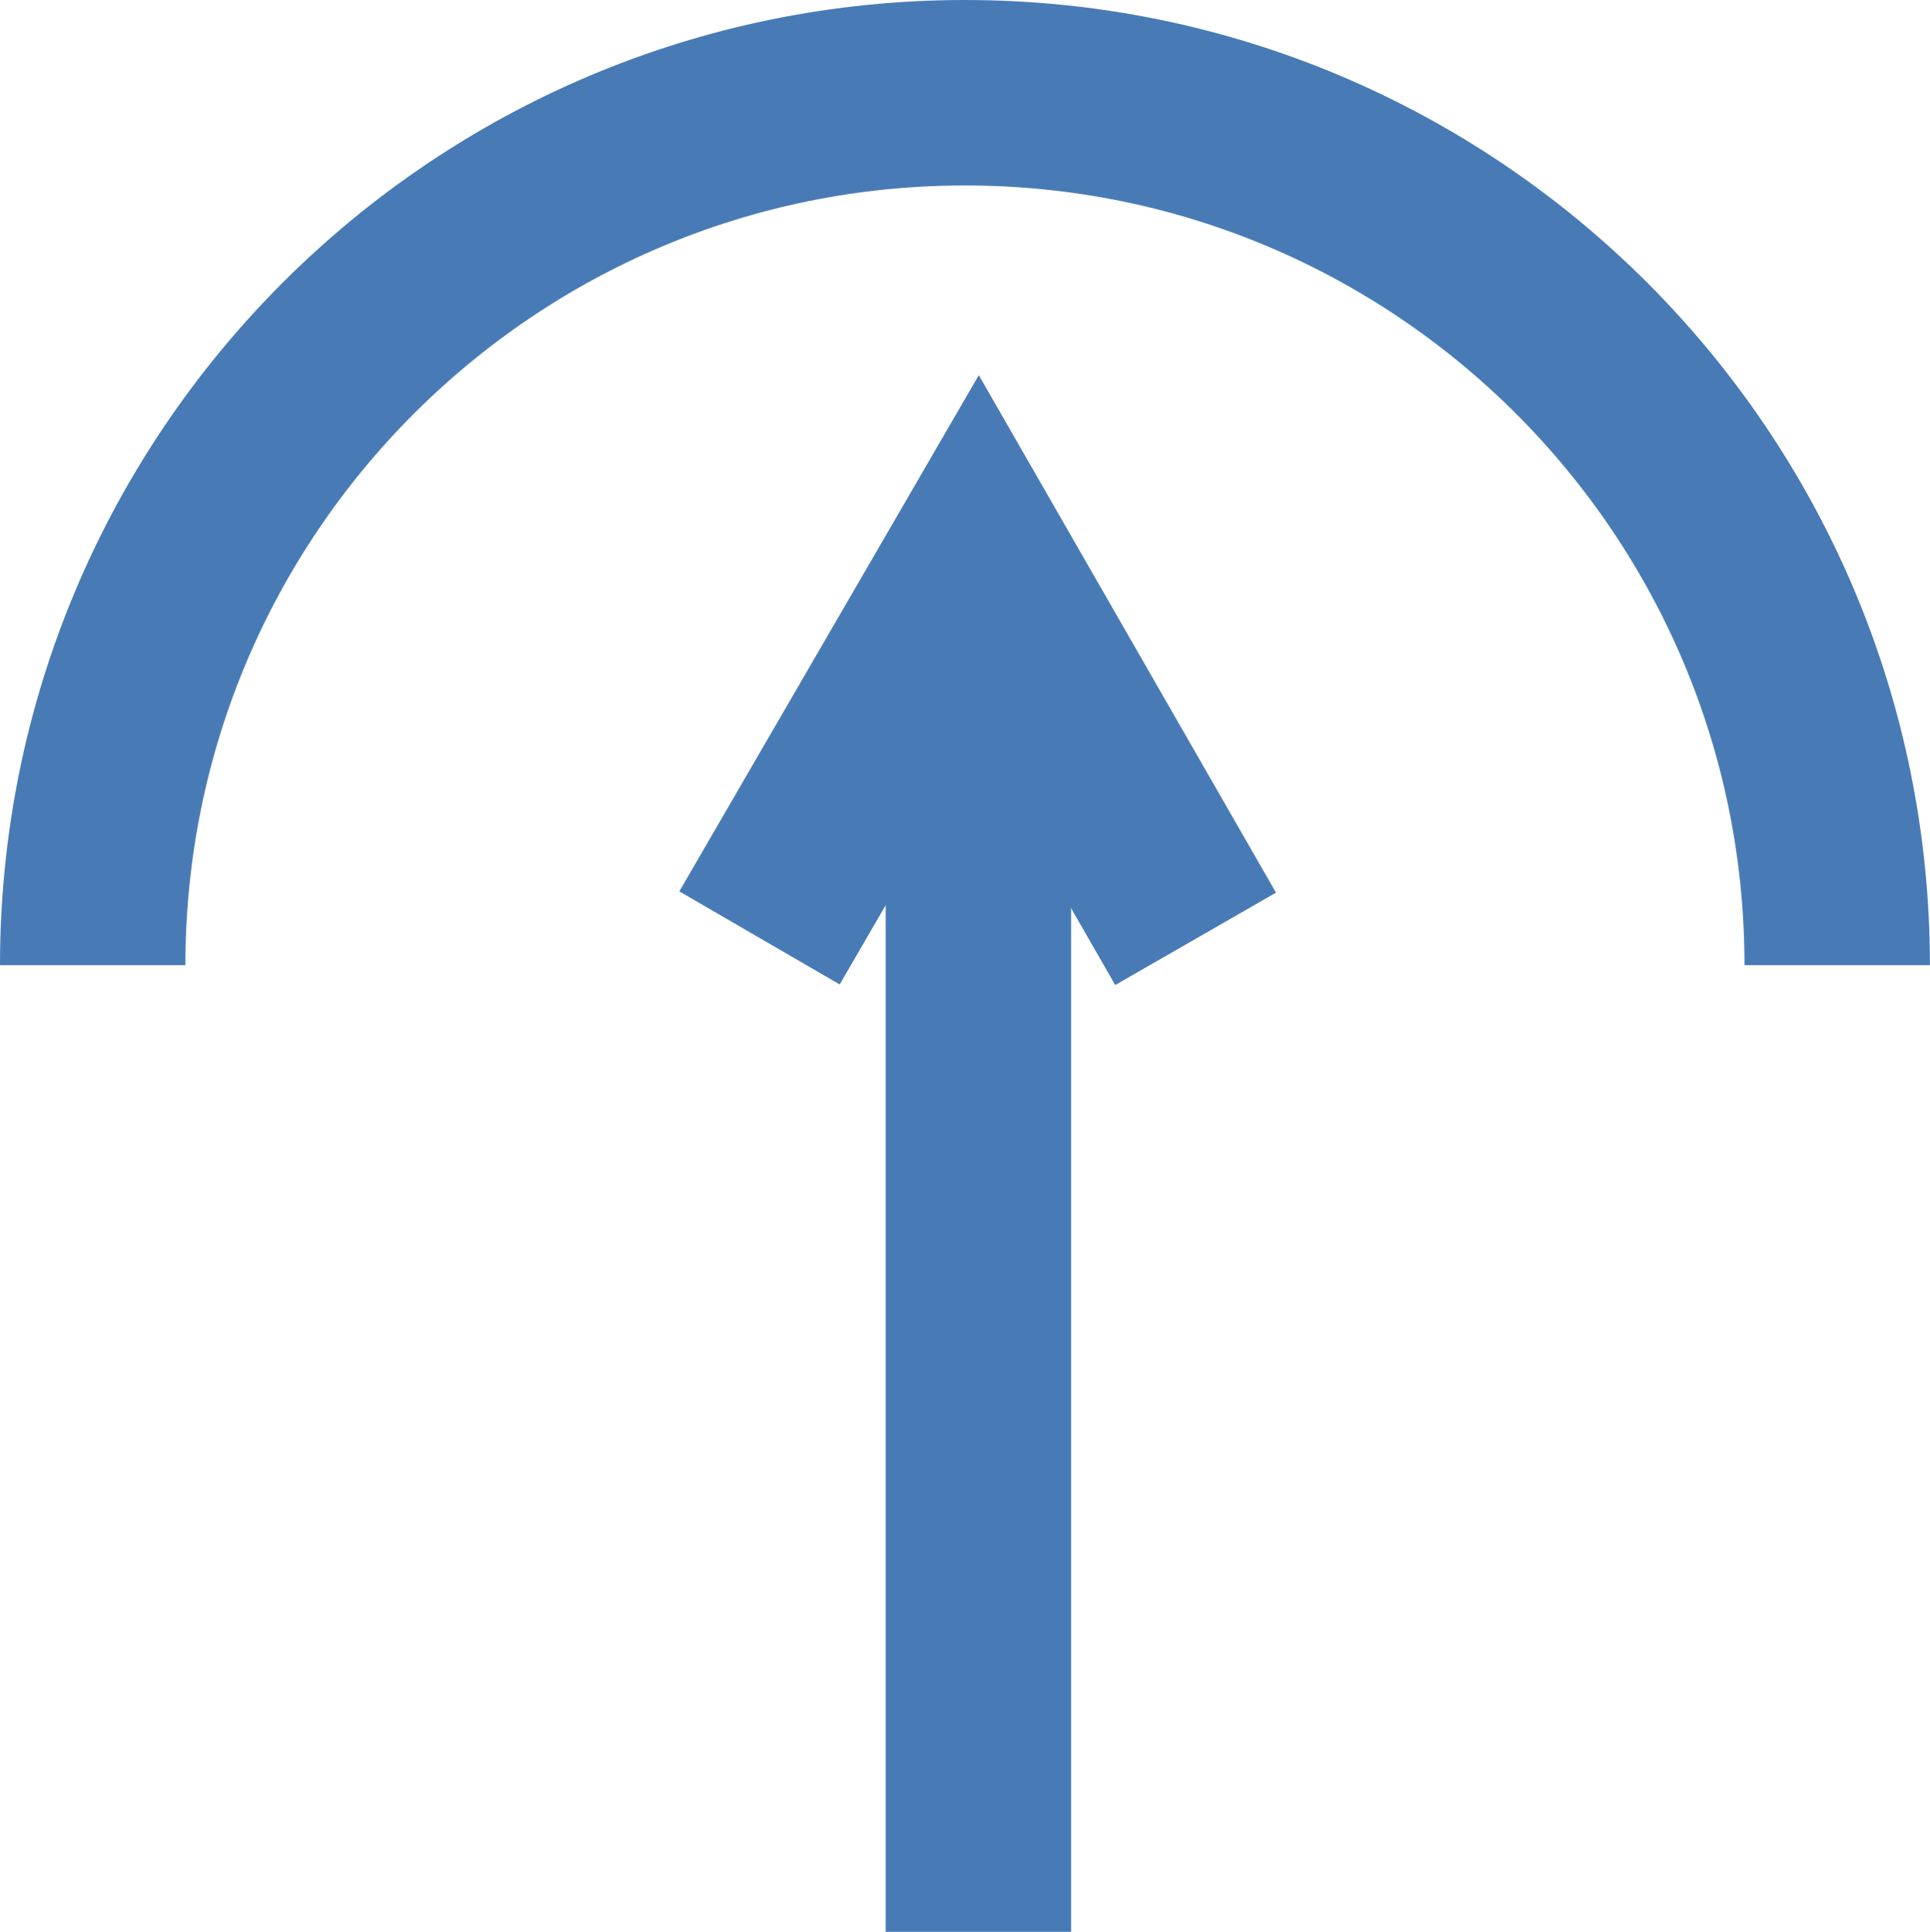 <?xml version="1.0" encoding="UTF-8" standalone="no"?>
<!-- Created with Inkscape (http://www.inkscape.org/) -->

<svg
   xmlns:dc="http://purl.org/dc/elements/1.1/"
   xmlns:cc="http://creativecommons.org/ns#"
   xmlns:rdf="http://www.w3.org/1999/02/22-rdf-syntax-ns#"
   xmlns:svg="http://www.w3.org/2000/svg"
   xmlns="http://www.w3.org/2000/svg"
   xmlns:sodipodi="http://sodipodi.sourceforge.net/DTD/sodipodi-0.dtd"
   xmlns:inkscape="http://www.inkscape.org/namespaces/inkscape"
   width="20.819mm"
   height="20.835mm"
   viewBox="0 0 20.819 20.835"
   version="1.1"
   id="svg8"
   inkscape:version="0.92.4 (5da689c313, 2019-01-14)"
   sodipodi:docname="ponor.svg">
  <defs
     id="defs2" />
  <sodipodi:namedview
     id="base"
     pagecolor="#ffffff"
     bordercolor="#666666"
     borderopacity="1.0"
     inkscape:pageopacity="0.0"
     inkscape:pageshadow="2"
     inkscape:zoom="5.6"
     inkscape:cx="-0.41526695"
     inkscape:cy="33.648996"
     inkscape:document-units="mm"
     inkscape:current-layer="g8491"
     showgrid="false"
     inkscape:window-width="1920"
     inkscape:window-height="1017"
     inkscape:window-x="1912"
     inkscape:window-y="357"
     inkscape:window-maximized="1" />
  <g
     inkscape:label="Layer 1"
     inkscape:groupmode="layer"
     id="layer1"
     transform="translate(-72.884,-123.794)">
    <g
       id="g8485">
      <g
         id="g8491">
        <path
           style="opacity:1;fill:none;fill-opacity:1;stroke:#487bb6;stroke-width:2;stroke-linejoin:miter;stroke-miterlimit:4.013;stroke-dasharray:none;stroke-dashoffset:0;stroke-opacity:1;paint-order:markers fill stroke"
           d="m 73.884,134.203 c 2e-6,-5.197 4.213,-9.409 9.409,-9.409 5.197,0 9.409,4.213 9.409,9.409"
           id="path823"
           inkscape:connector-curvature="0"
           sodipodi:nodetypes="csc" />
        <path
           style="fill:none;stroke:#487bb6;stroke-width:2;stroke-linecap:butt;stroke-linejoin:miter;stroke-miterlimit:4;stroke-dasharray:none;stroke-opacity:1"
           d="M 83.438,144.628 V 129.84"
           id="path826"
           inkscape:connector-curvature="0"
           sodipodi:nodetypes="cc" />
        <path
           style="fill:none;stroke:#487bb6;stroke-width:0;stroke-linecap:butt;stroke-linejoin:miter;stroke-miterlimit:4;stroke-dasharray:none;stroke-opacity:1"
           d="m 83.438,144.628 v -14.788 l 2.727,4.723"
           id="path830"
           inkscape:connector-curvature="0" />
        <path
           style="opacity:1;fill:none;fill-opacity:1;stroke:#487bb6;stroke-width:2;stroke-linejoin:miter;stroke-miterlimit:4;stroke-dasharray:none;stroke-dashoffset:0;stroke-opacity:1;paint-order:markers fill stroke"
           inkscape:transform-center-x="1.9411253"
           inkscape:transform-center-y="-1.4570714"
           d="m 81.077,133.909 2.361,-4.069 2.343,4.079"
           id="path836"
           inkscape:connector-curvature="0"
           sodipodi:nodetypes="ccc" />
      </g>
    </g>
  </g>
</svg>
